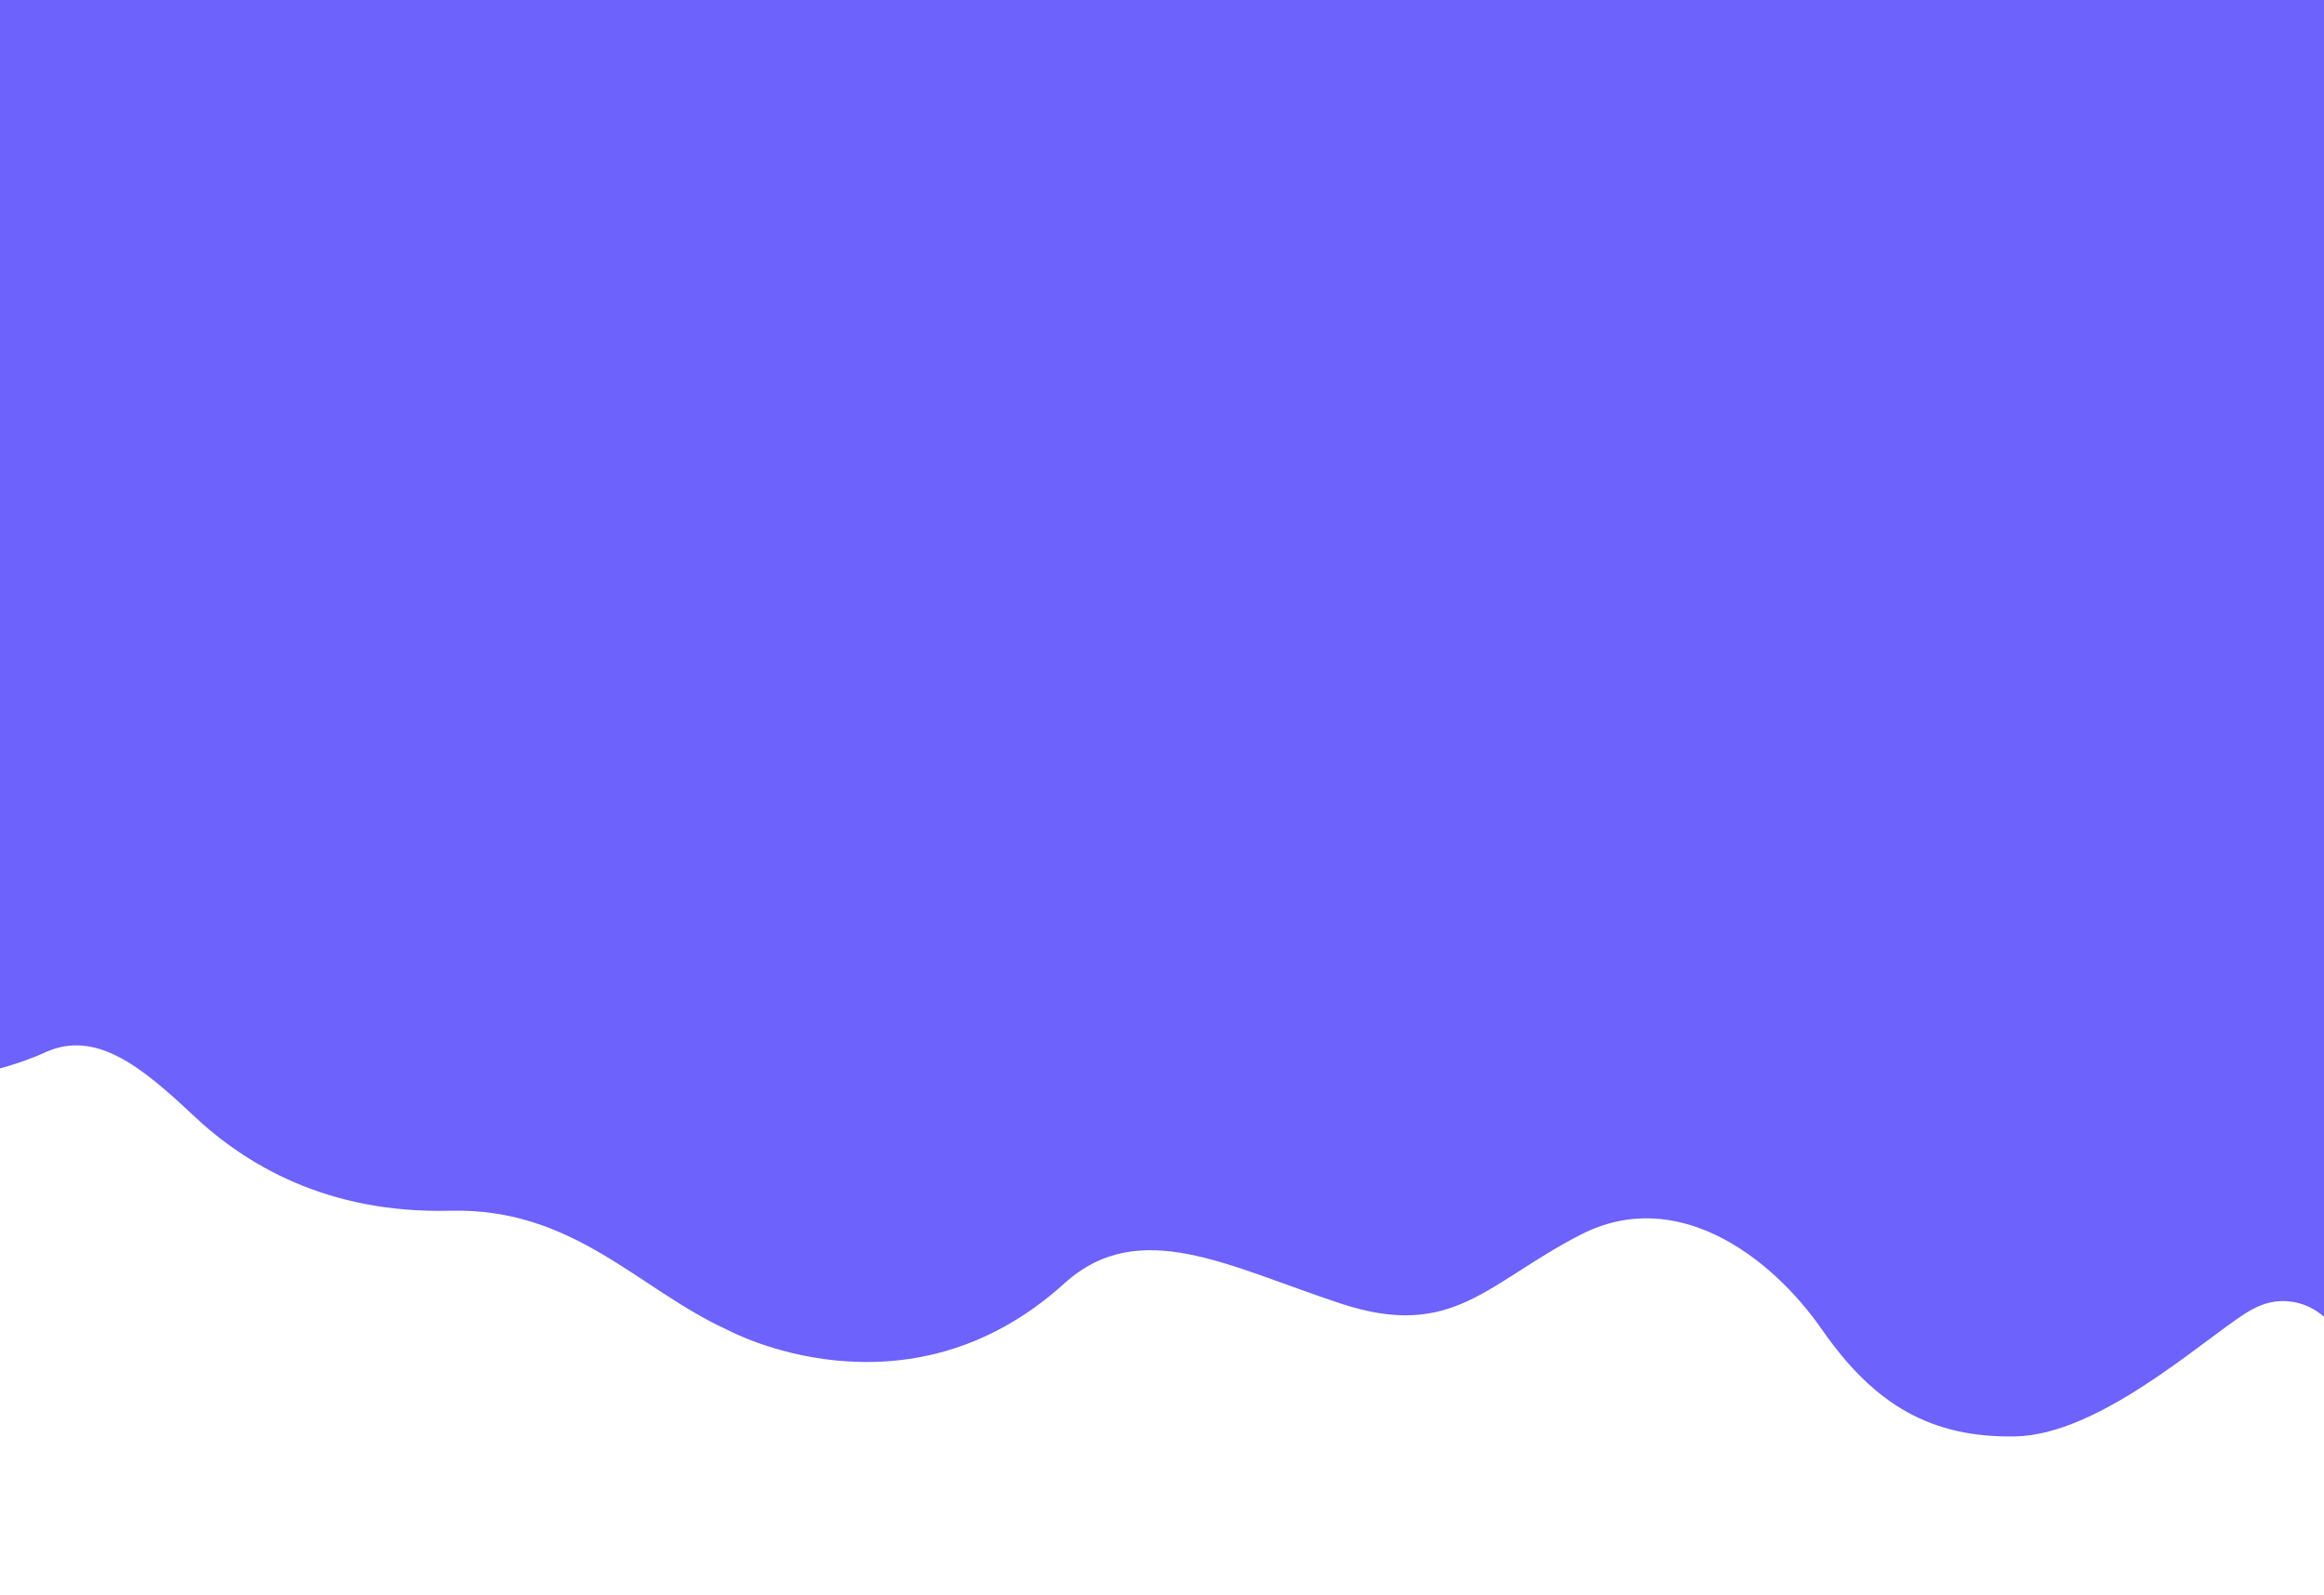 <?xml version="1.0" encoding="utf-8"?>
<!-- Generator: Adobe Illustrator 25.2.0, SVG Export Plug-In . SVG Version: 6.00 Build 0)  -->
<svg version="1.1" id="Calque_1" xmlns="http://www.w3.org/2000/svg" xmlns:xlink="http://www.w3.org/1999/xlink" x="0px" y="0px"
	 viewBox="0 0 1573.4 1080" style="enable-background:new 0 0 1573.4 1080;" xml:space="preserve">
<style type="text/css">
	.st0{fill:#6D62FB;}
</style>
<path class="st0" d="M2586.1,987.9c-57.5-26.1-99.6-79.3-179.6-77.3s-133-30-167-62s-63-55-95-41c0,0-144,70-197-67
	c1-35.3,0-740.6,0-740.6h1920v1080c0,0-15-62-46-65s-50.7,21.6-103.7,12.6c-41.3-7-78.8-25.7-91.8-42.7
	c-10.9-14.2-29.9-19.6-46.5-12.8c-3.1,1.2-6.3,2.9-9.6,5c-29.7,19-95.4,78.9-149.4,79.9s-91-20-125-69s-95-93-156-62s-83,69-156,45
	s-130.9-57-179.4-13.1C2701.4,1050.8,2586.1,987.9,2586.1,987.9z"/>
<path class="st0" d="M492.6,900.5c-60.1-27.3-104-82.8-187.6-80.7S166.1,788.5,130.6,755s-65.8-57.4-99.2-42.8
	c0,0-150.4,73.1-205.8-70c1-36.8,0-773.6,0-773.6H1831V996.7c0,0-15.7-64.8-48-67.9c-32.4-3.1-53,22.6-108.3,13.2
	c-43.1-7.3-82.4-26.9-95.9-44.6c-11.4-14.8-31.2-20.5-48.5-13.4c-3.2,1.3-6.5,3-10,5.2c-31,19.9-99.6,82.4-156,83.4
	s-95-20.9-130.6-72.1s-99.2-97.1-162.9-64.8c-63.7,32.4-86.7,72.1-162.9,47s-136.7-59.6-187.4-13.6
	C613.1,966.2,492.6,900.5,492.6,900.5z"/>
</svg>
